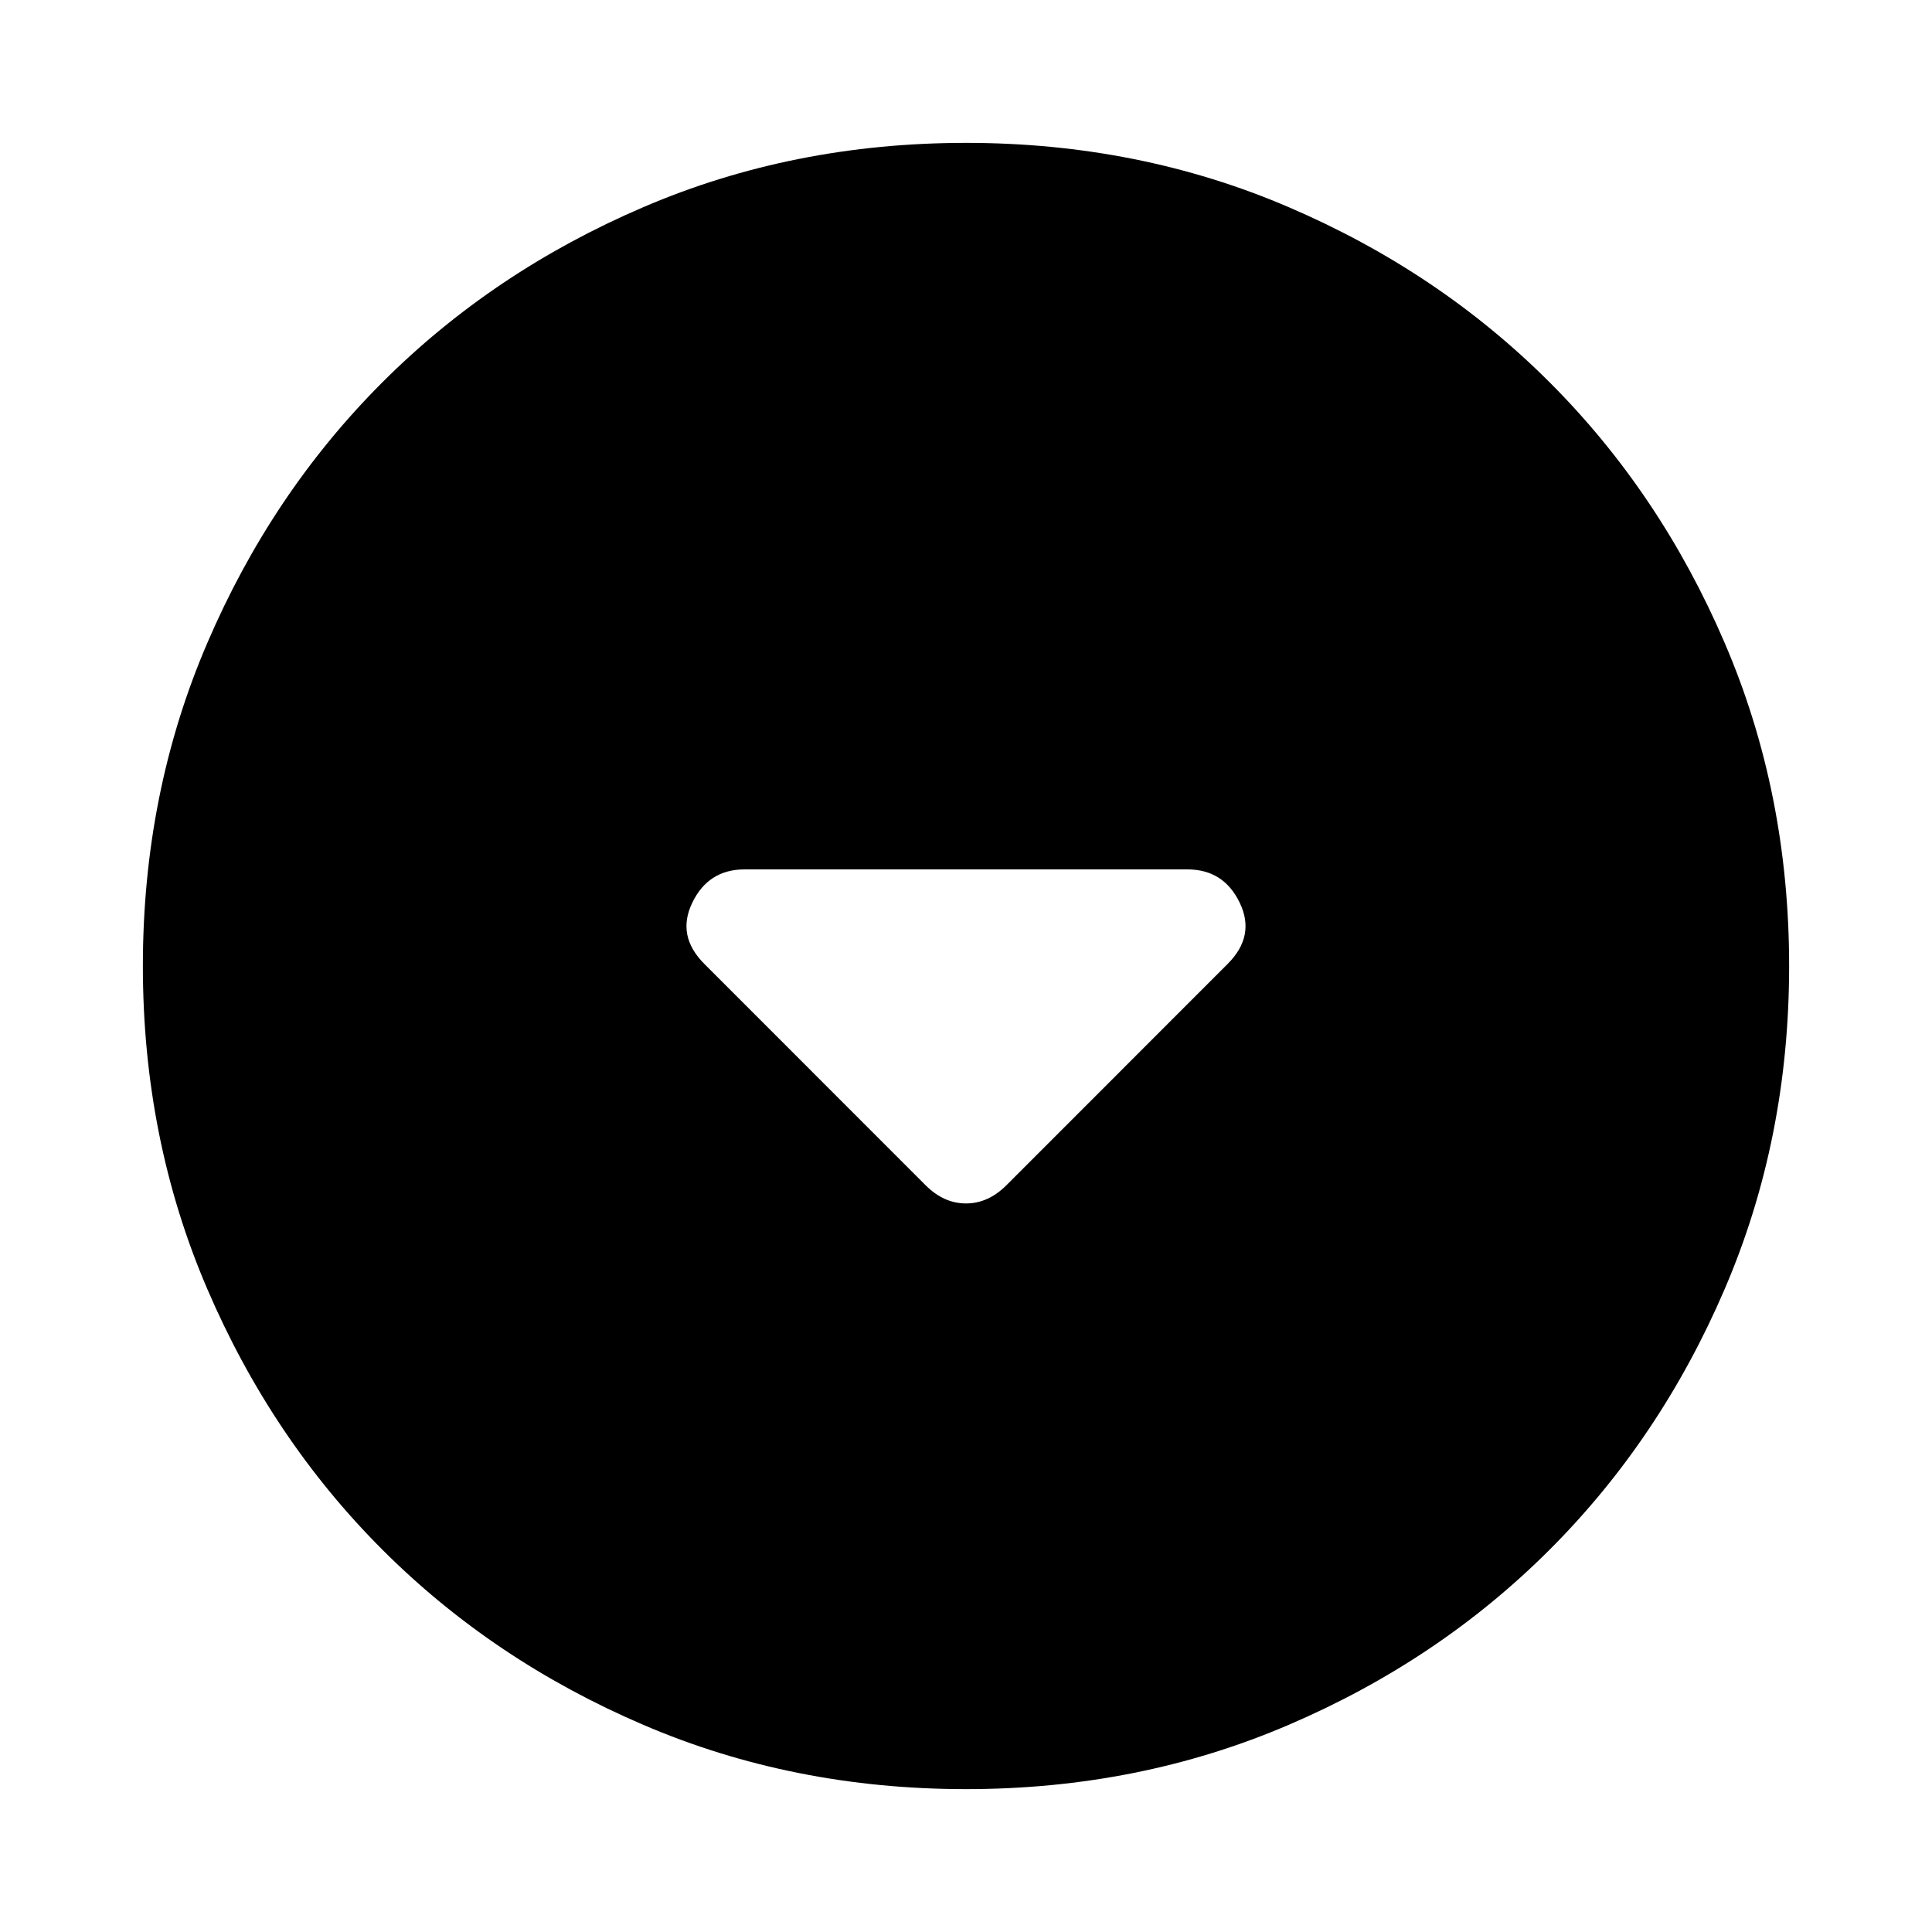 <svg xmlns="http://www.w3.org/2000/svg" height="20" width="20"><path d="M9.583 12.271Q9.771 12.458 10 12.458Q10.229 12.458 10.417 12.271L12.708 9.979Q13 9.688 12.833 9.344Q12.667 9 12.292 9H7.708Q7.333 9 7.167 9.344Q7 9.688 7.292 9.979ZM10 18.521Q8.208 18.521 6.656 17.854Q5.104 17.188 3.958 16.042Q2.812 14.896 2.146 13.344Q1.479 11.792 1.479 10Q1.479 8.208 2.146 6.656Q2.812 5.104 3.958 3.958Q5.104 2.812 6.656 2.146Q8.208 1.479 10 1.479Q11.792 1.479 13.344 2.146Q14.896 2.812 16.042 3.958Q17.188 5.104 17.854 6.656Q18.521 8.208 18.521 10Q18.521 11.792 17.854 13.344Q17.188 14.896 16.042 16.042Q14.896 17.188 13.344 17.854Q11.792 18.521 10 18.521Z"/></svg>